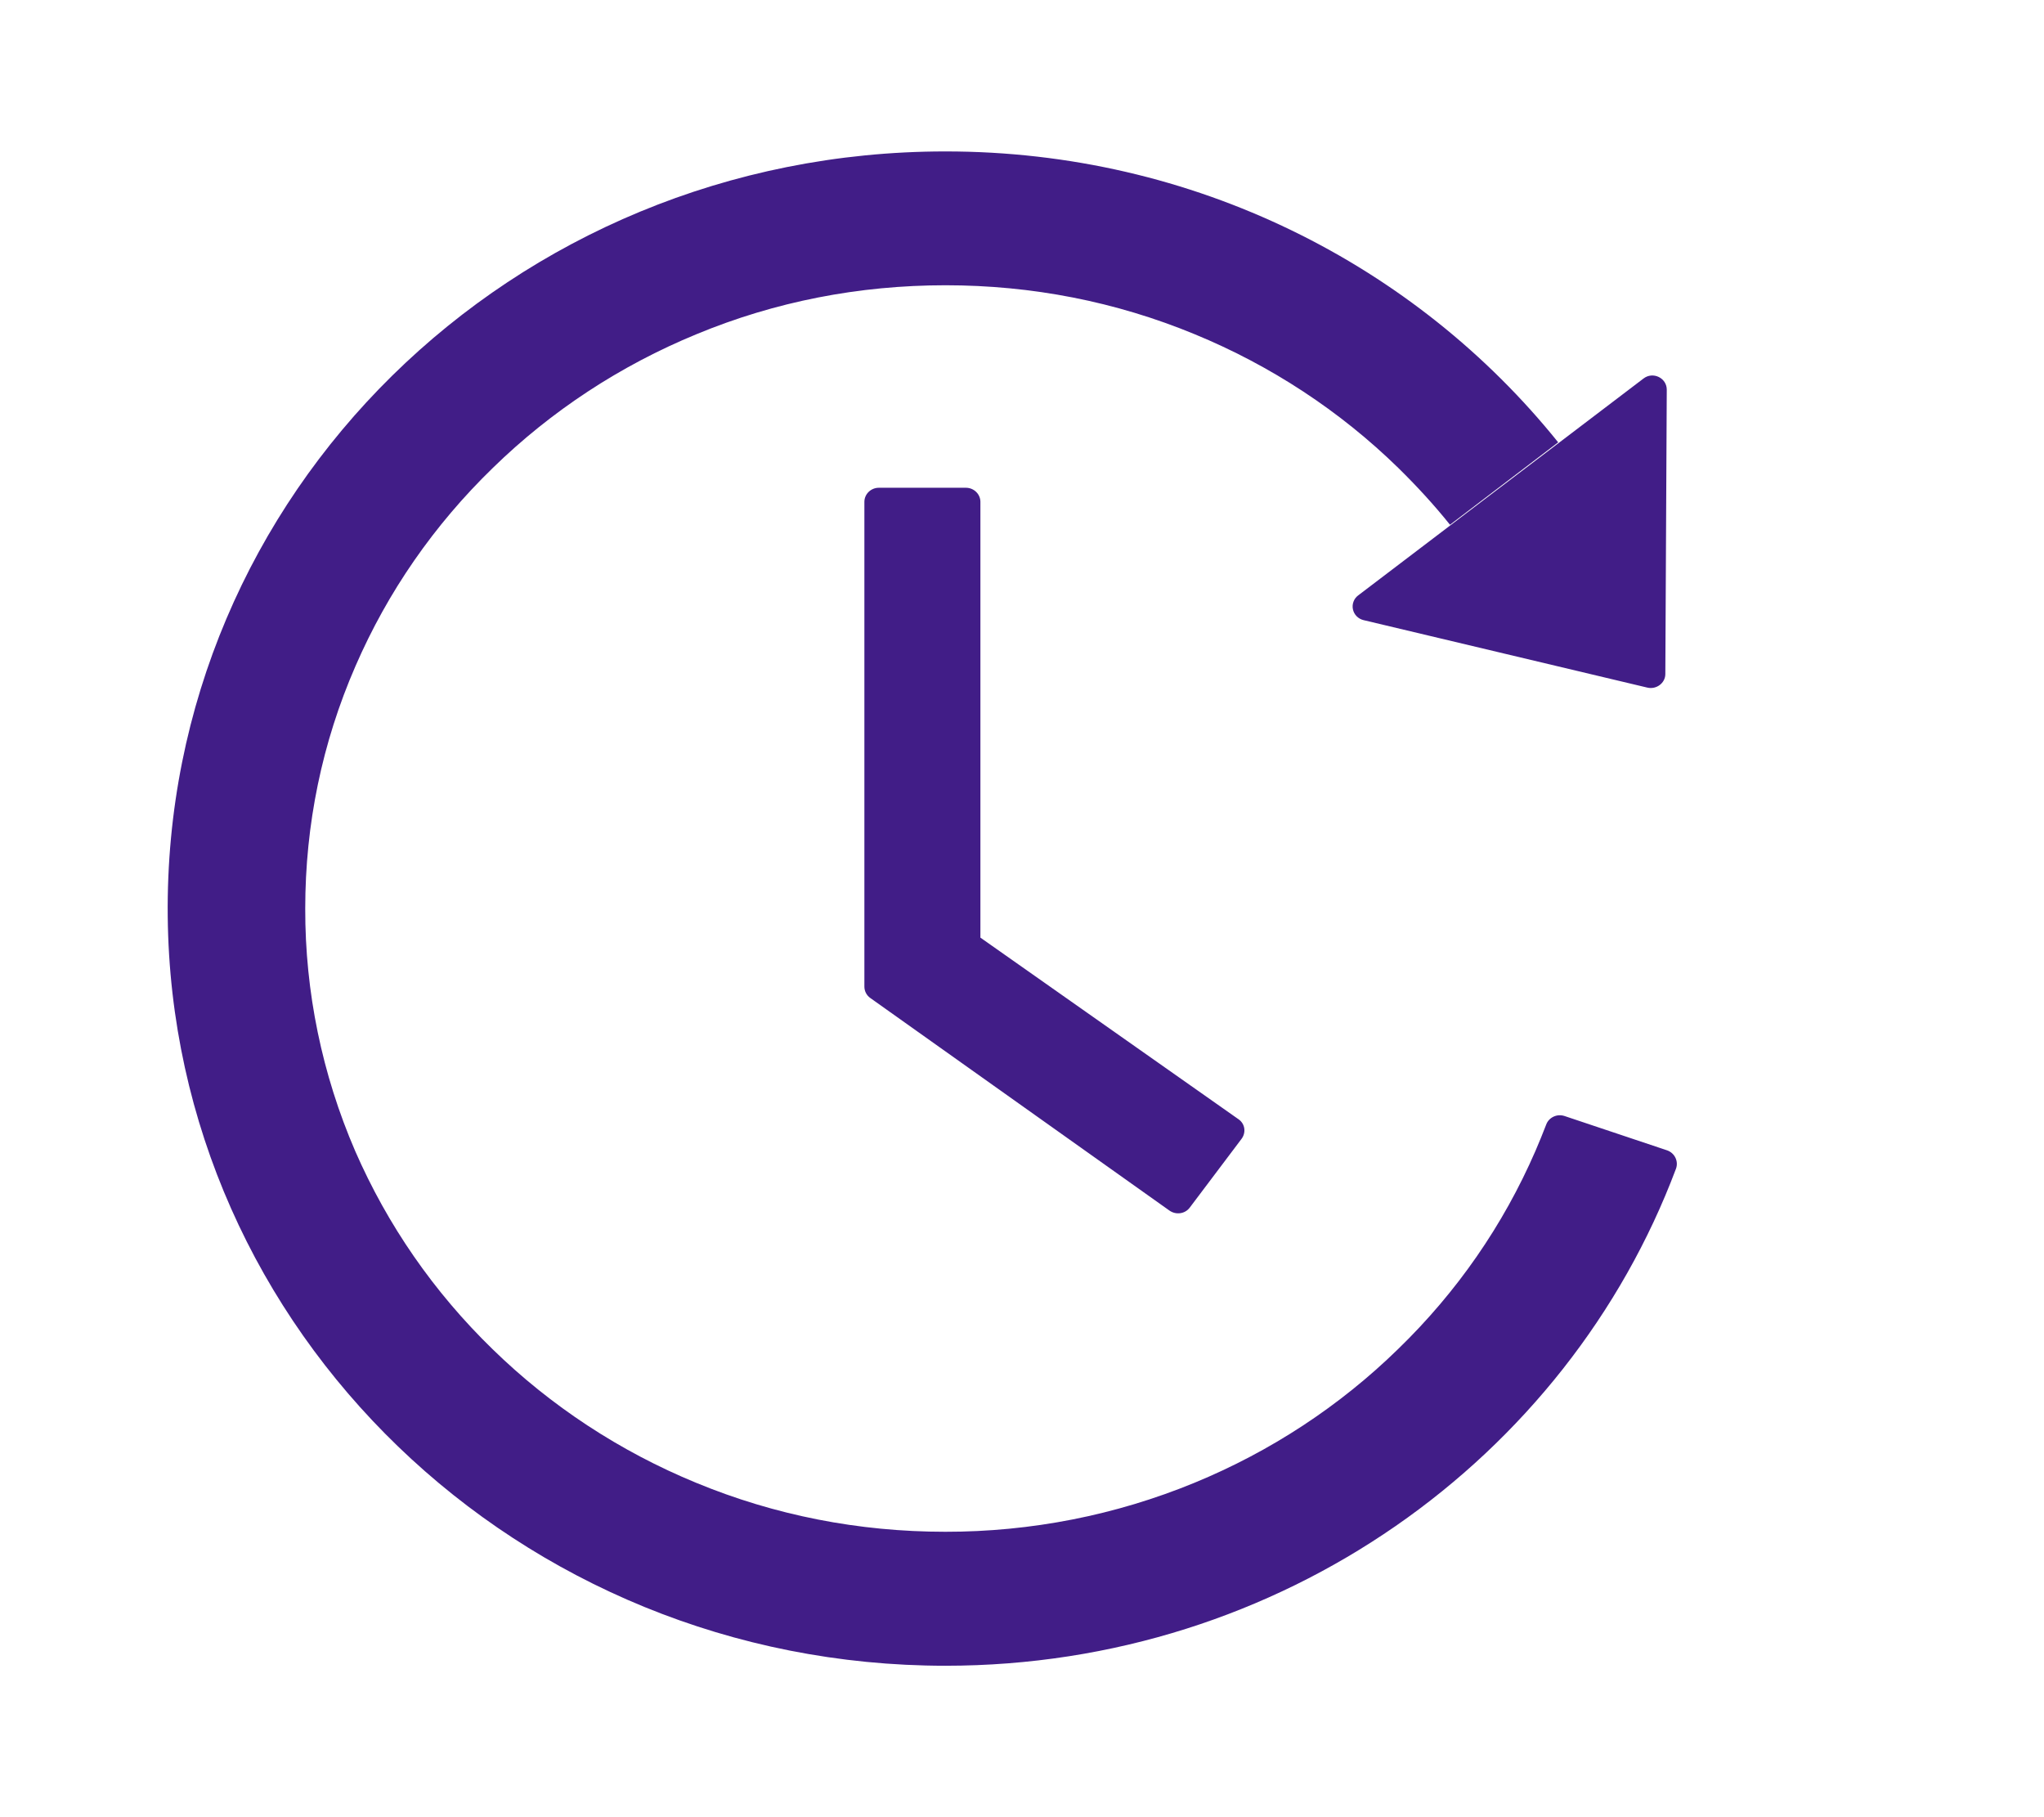<svg width="54" height="48" viewBox="0 0 54 48" fill="none" xmlns="http://www.w3.org/2000/svg">
<path d="M25.518 12.884H23.219C23.008 12.884 22.836 13.051 22.836 13.256V26.061C22.836 26.181 22.894 26.293 22.994 26.363L30.896 31.977C31.069 32.098 31.308 32.065 31.432 31.898L32.799 30.084C32.928 29.912 32.89 29.679 32.718 29.563L25.901 24.767V13.256C25.901 13.051 25.729 12.884 25.518 12.884ZM36.026 16.381L43.522 18.163C43.761 18.219 43.996 18.042 43.996 17.805L44.034 10.293C44.034 9.981 43.666 9.805 43.417 10L35.883 15.726C35.826 15.768 35.782 15.826 35.758 15.892C35.733 15.958 35.728 16.029 35.743 16.097C35.758 16.166 35.792 16.229 35.842 16.279C35.892 16.329 35.956 16.365 36.026 16.381V16.381ZM44.043 30.386L41.333 29.479C41.238 29.448 41.135 29.453 41.045 29.495C40.954 29.537 40.884 29.611 40.85 29.702C40.759 29.939 40.663 30.172 40.563 30.405C39.712 32.363 38.493 34.126 36.934 35.637C35.393 37.141 33.567 38.34 31.556 39.167C29.474 40.024 27.235 40.464 24.973 40.461C22.688 40.461 20.475 40.028 18.39 39.167C16.38 38.34 14.553 37.141 13.012 35.637C11.458 34.126 10.239 32.363 9.384 30.405C8.508 28.377 8.059 26.199 8.064 24C8.064 21.777 8.509 19.619 9.393 17.591C10.244 15.633 11.463 13.87 13.022 12.358C14.563 10.854 16.389 9.655 18.4 8.828C20.475 7.967 22.693 7.535 24.978 7.535C27.263 7.535 29.477 7.967 31.561 8.828C33.572 9.655 35.398 10.854 36.939 12.358C37.427 12.837 37.886 13.335 38.307 13.861L41.165 11.684C37.403 7.005 31.547 3.995 24.968 4C13.514 4.005 4.316 13.056 4.431 24.205C4.545 35.158 13.7 44 24.978 44C33.846 44 41.4 38.53 44.278 30.87C44.349 30.674 44.244 30.456 44.043 30.386V30.386Z" fill="#411D87"/>
</svg>
